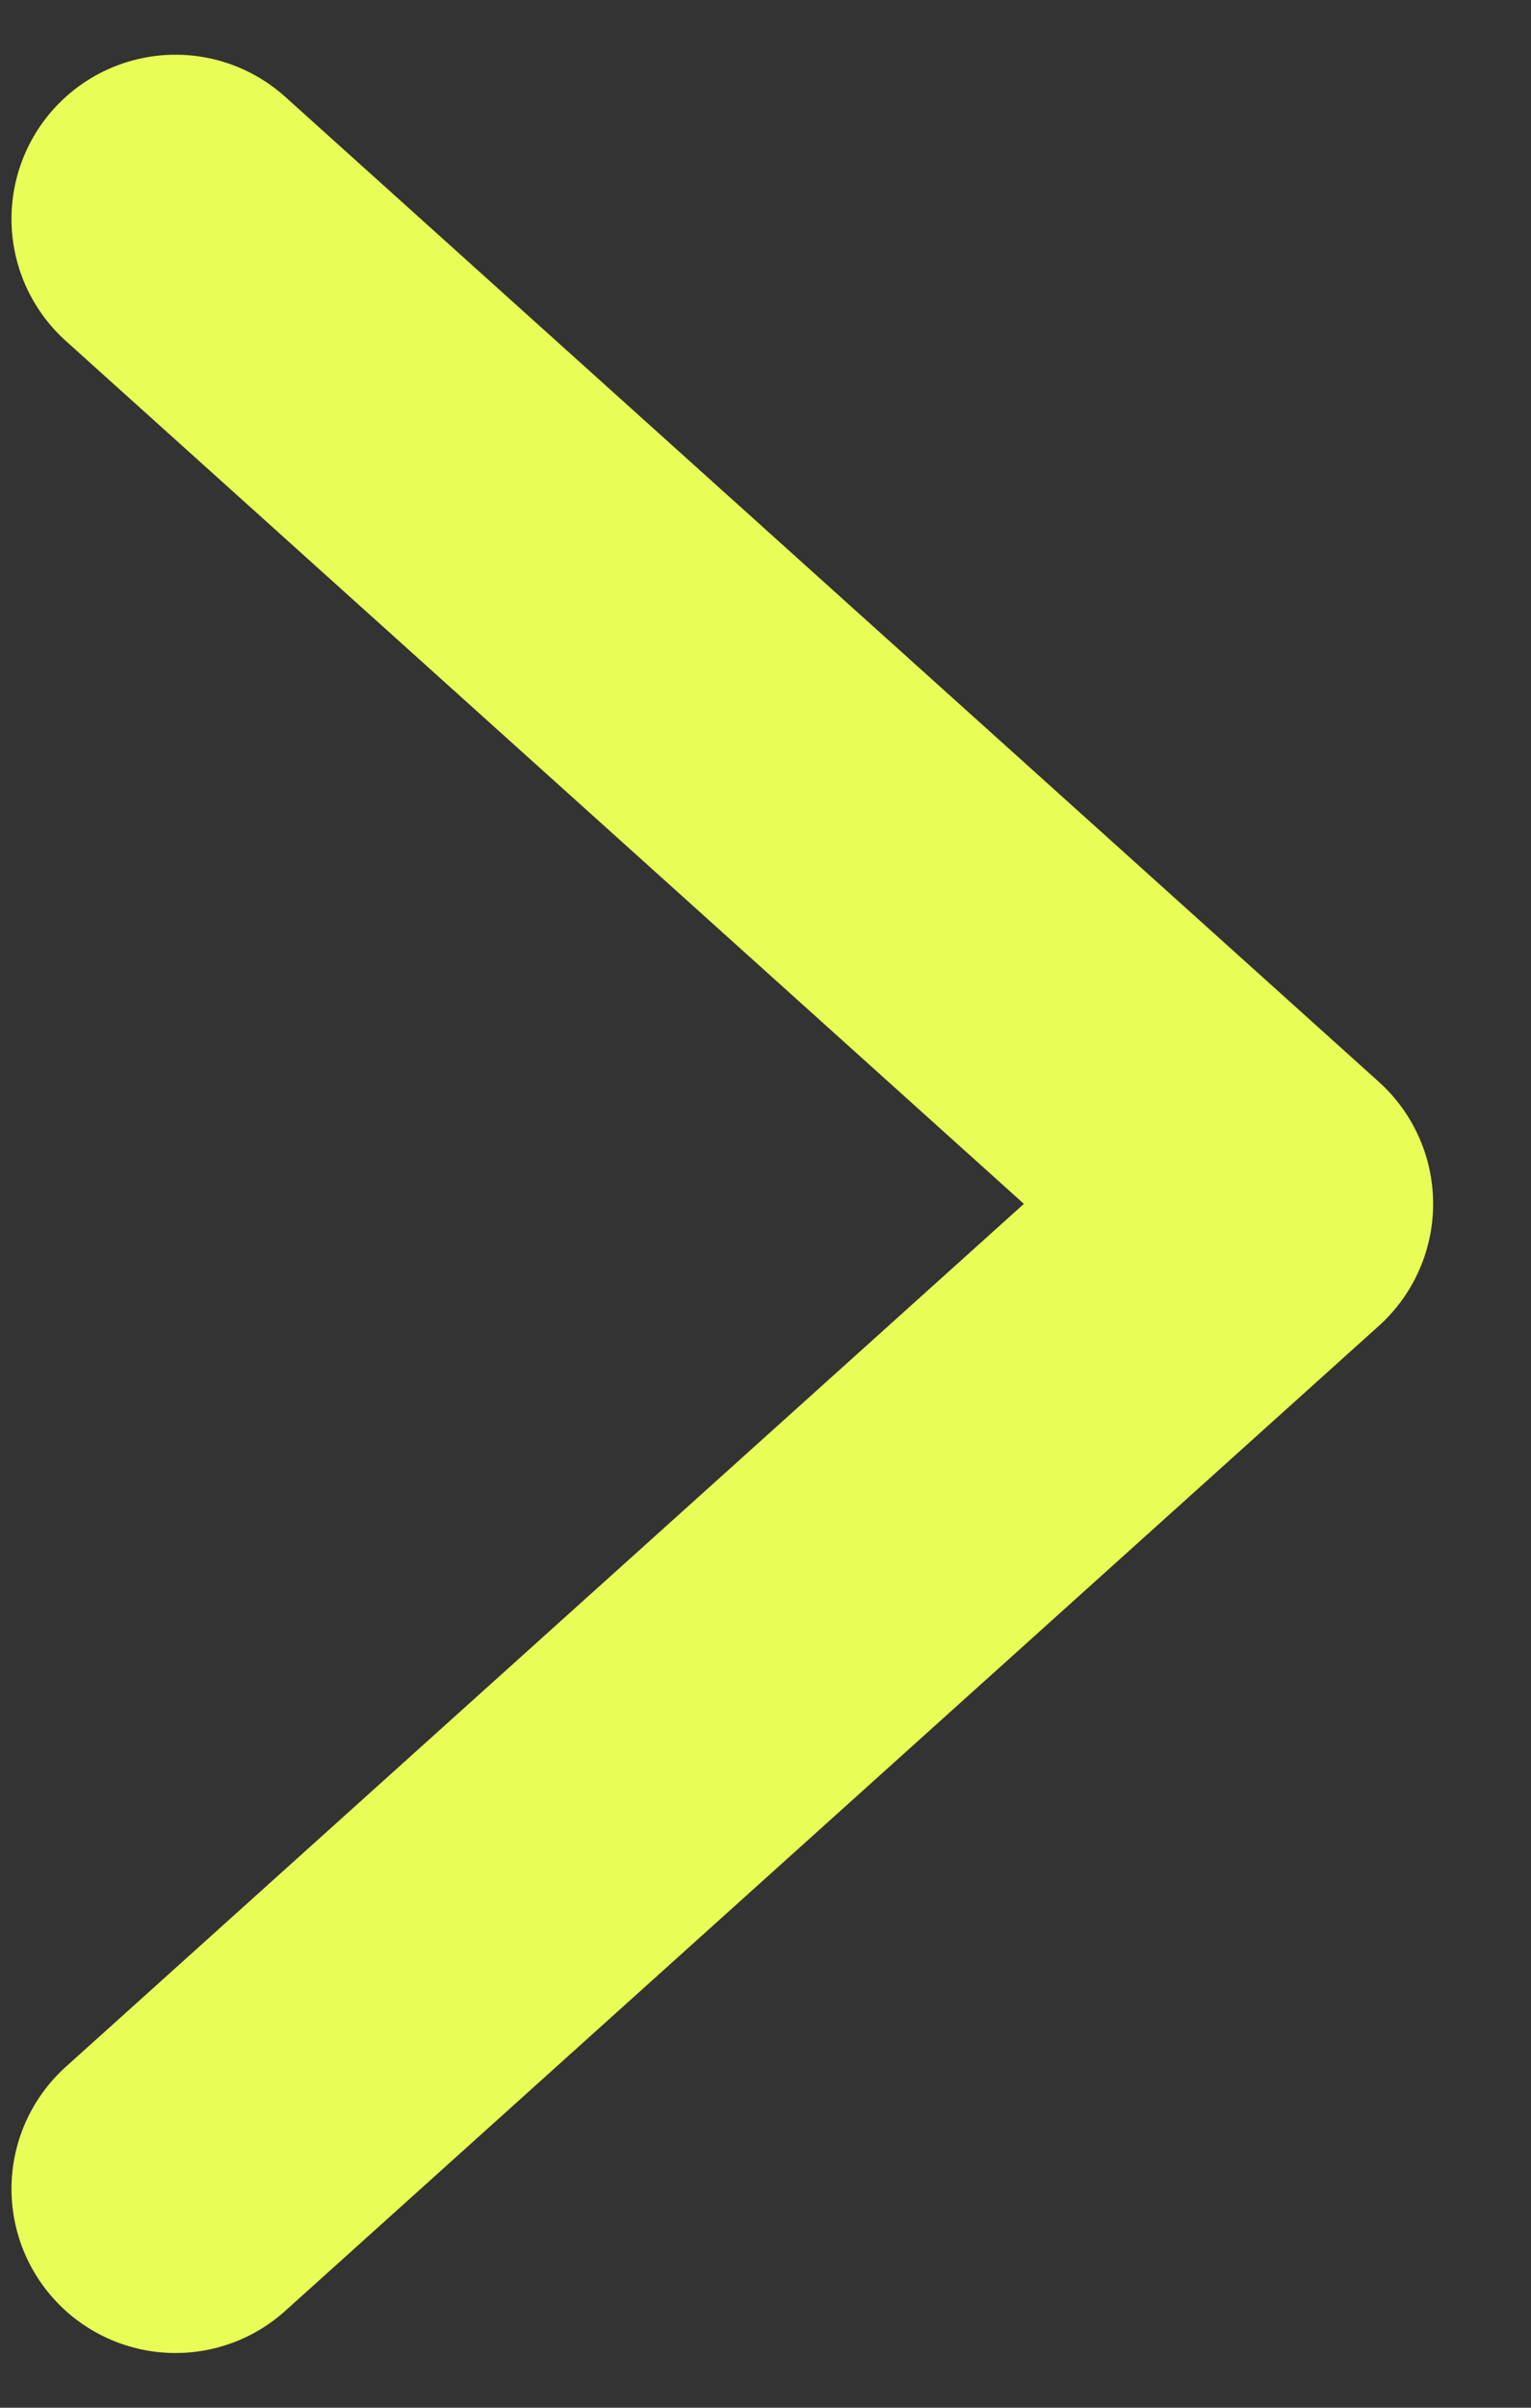 <svg width="14" height="22" viewBox="0 0 14 22" fill="none" xmlns="http://www.w3.org/2000/svg">
<rect x="0" y="0" width="14" height="22" fill="#333333" stroke="none"/>
<path d="M1.605 2L11.605 11L1.605 20" stroke="#E9FD57" stroke-width="3" stroke-linecap="round" stroke-linejoin="round"/>
</svg>
